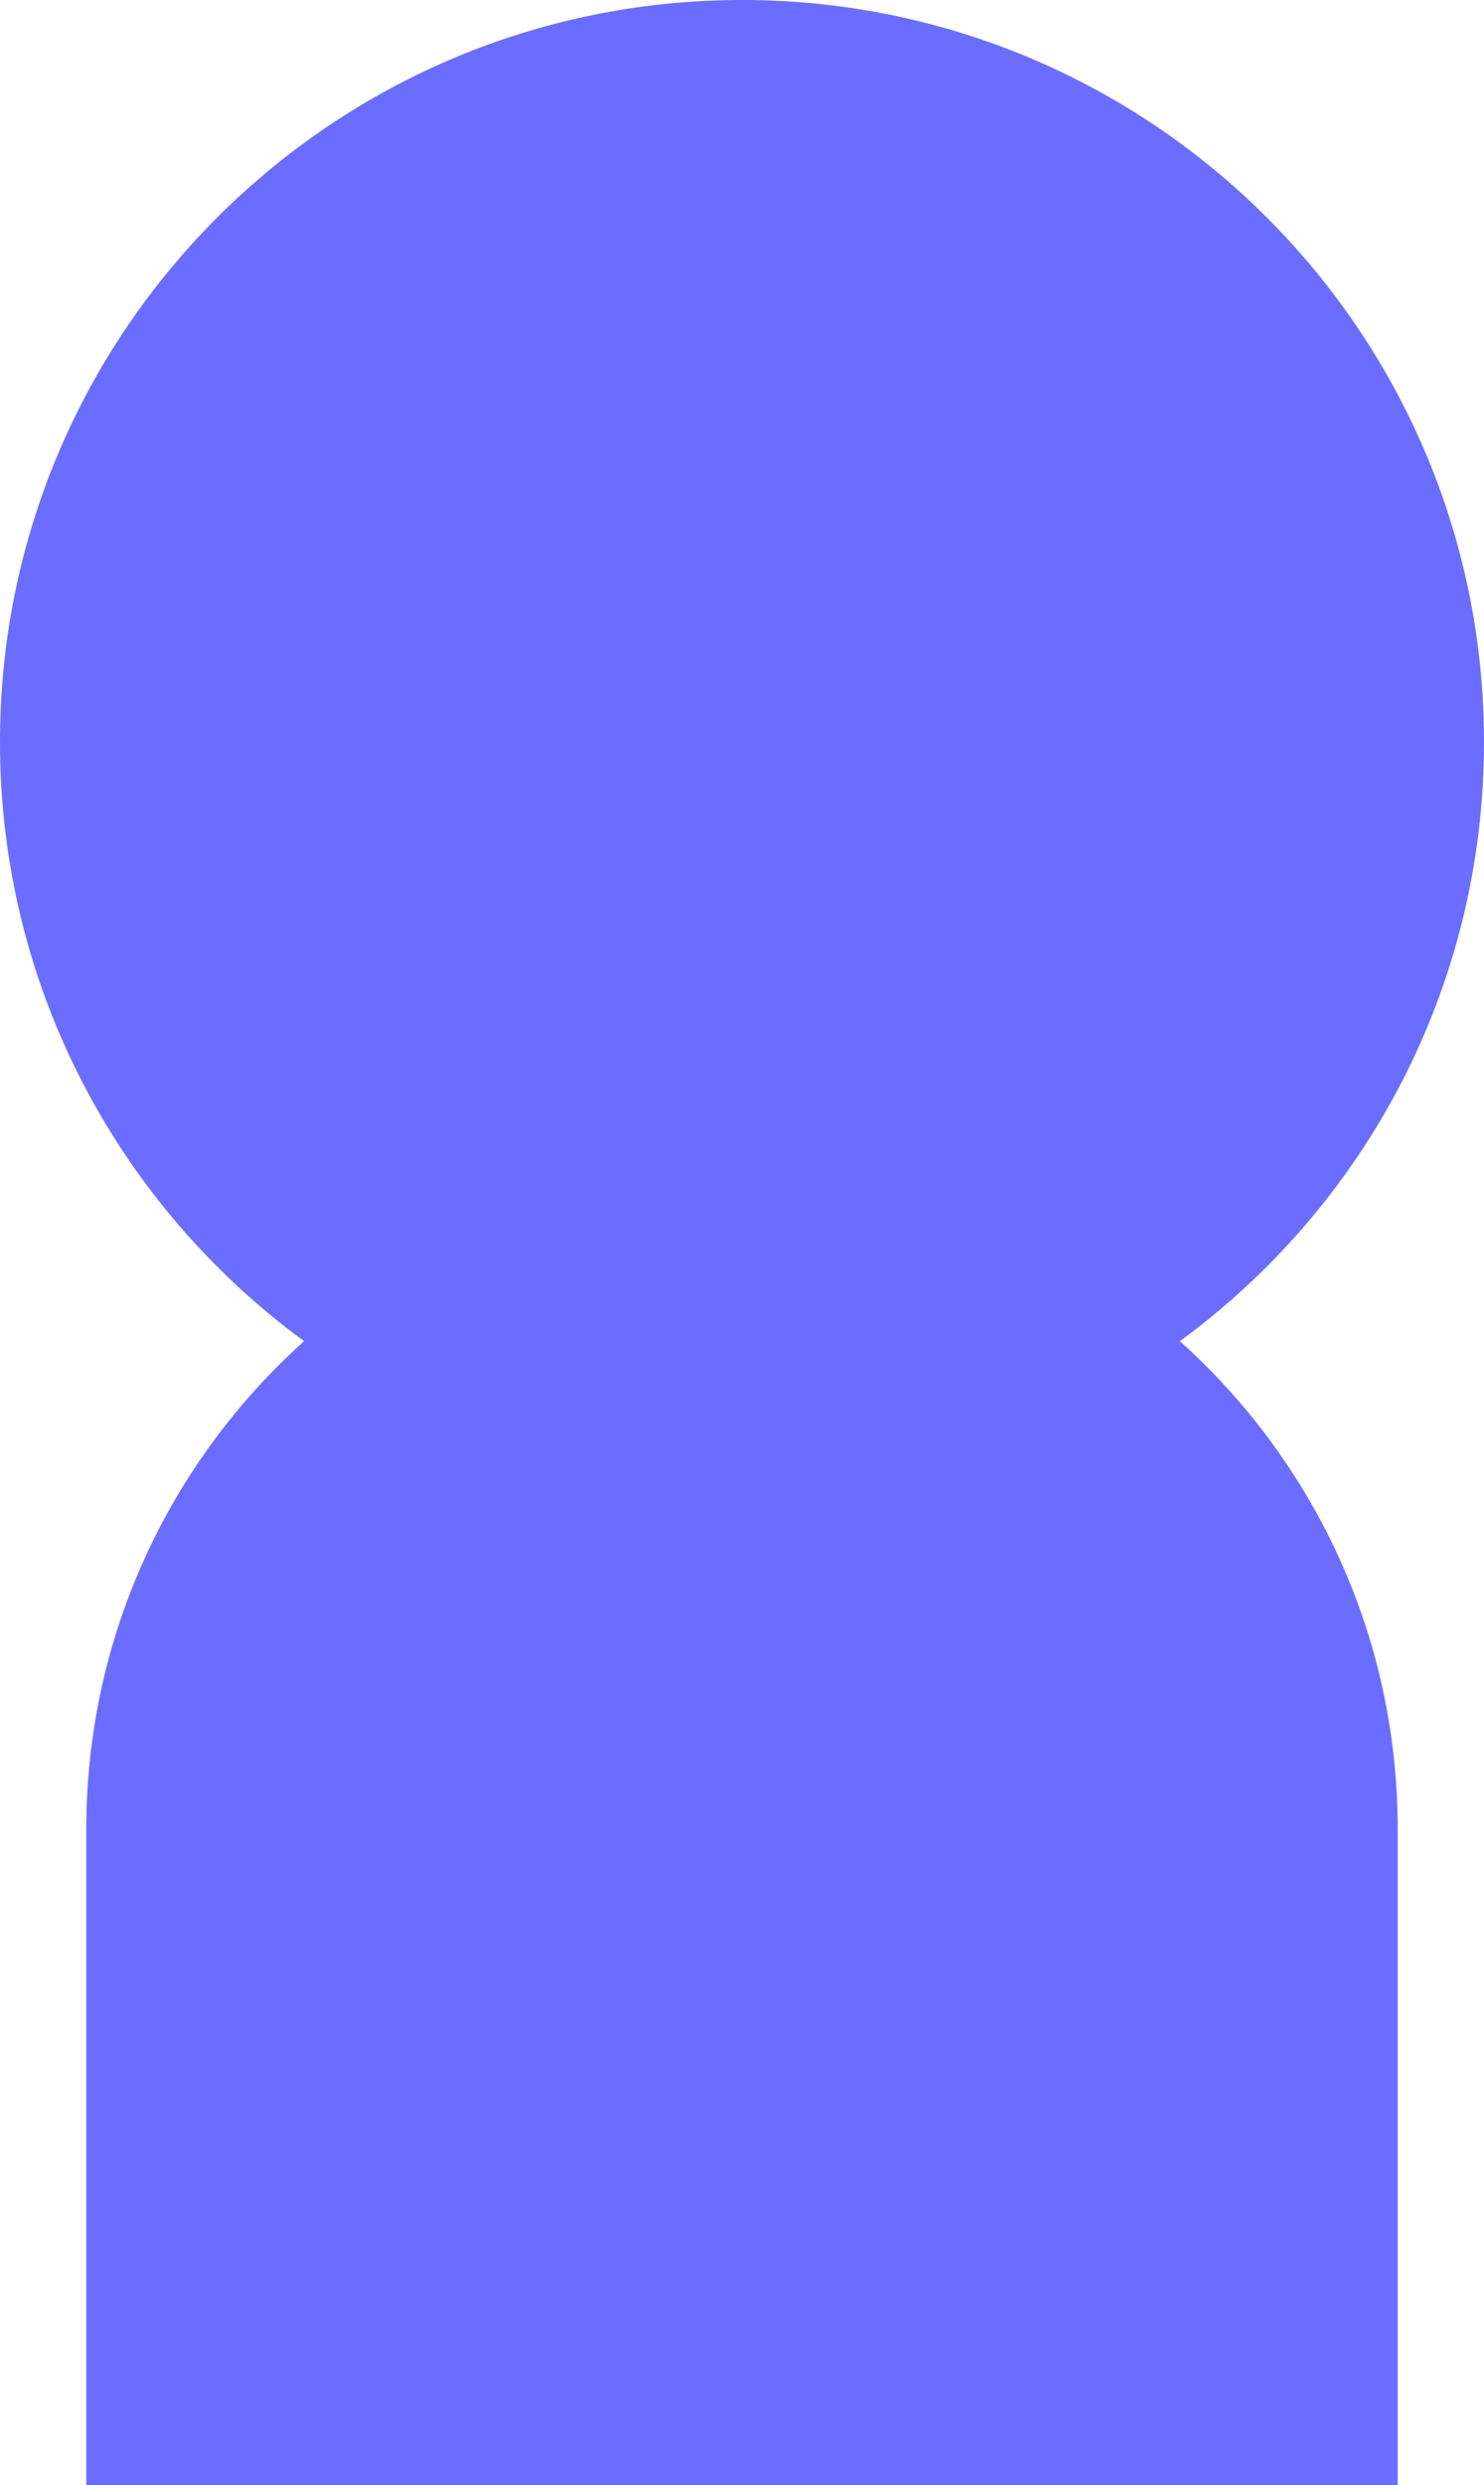 <svg id="Layer_1" data-name="Layer 1" xmlns="http://www.w3.org/2000/svg" viewBox="0 0 1663.52 2785.43"><defs><style>.cls-1{fill:#6b6dff;}</style></defs><title>person</title><path class="cls-1" d="M1997.4,1610.86c206.67-151.33,340.88-395.75,340.88-671.53,0-459.36-372.39-831.76-831.76-831.76S674.77,480,674.77,939.33c0,275.78,134.21,520.2,340.88,671.53C865.77,1745.42,771.48,1940.68,771.48,2158v735H2241.57V2158C2241.57,1940.68,2147.28,1745.42,1997.4,1610.86Z" transform="translate(-674.77 -107.57)"/></svg>